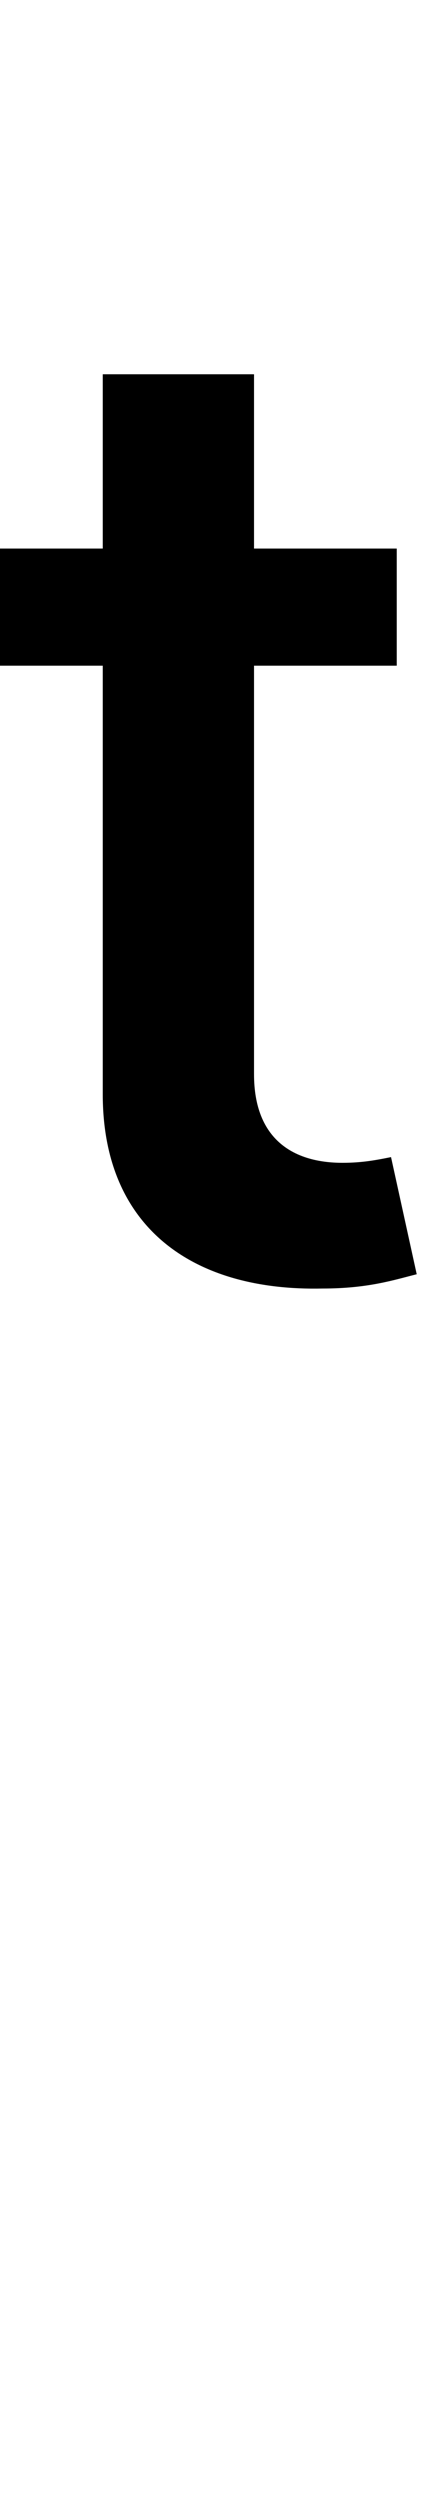 <svg id="svg-t.sups" xmlns="http://www.w3.org/2000/svg" width="59" height="350"><path d="M612 -2048H412V-2292H200V-2048H56V-1884H200V-1284C200 -1096 328 -1008 508 -1012C572 -1012 608 -1024 640 -1032L604 -1196C584 -1192 564 -1188 536 -1188C468 -1188 412 -1220 412 -1312V-1884H612Z" transform="translate(-5.6 281.6) scale(0.1)"/></svg>
